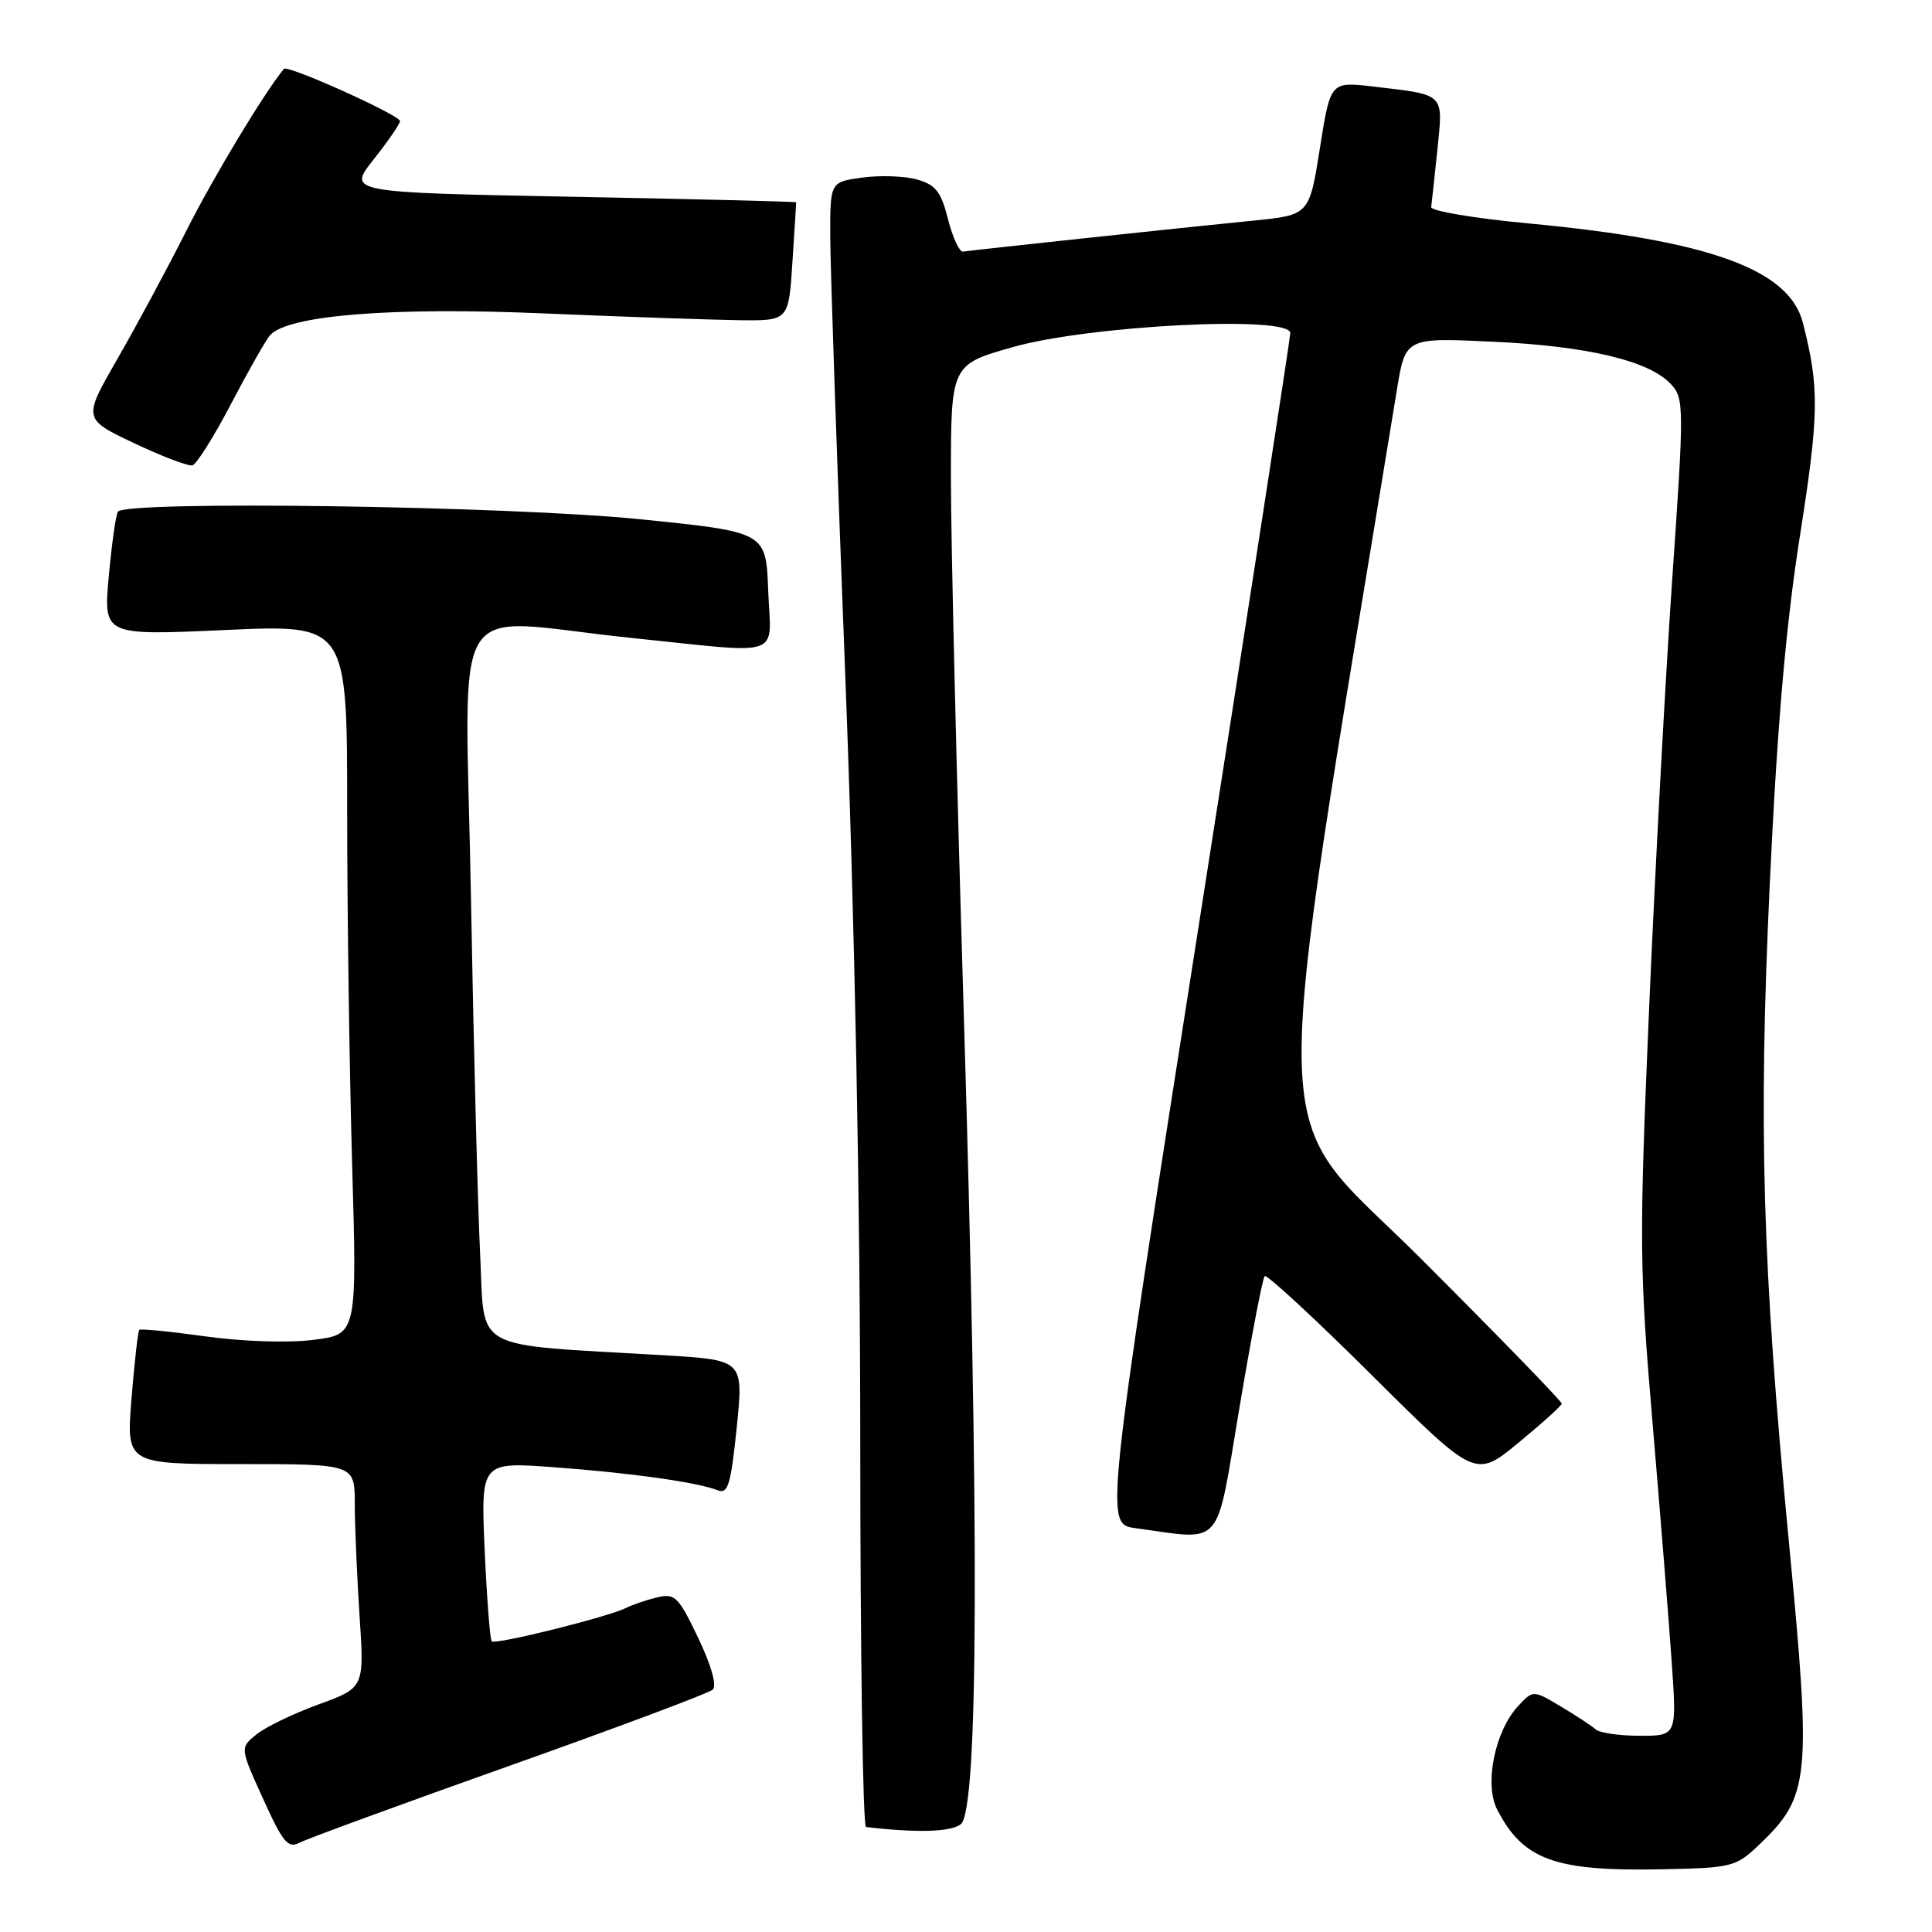 <?xml version="1.0" encoding="UTF-8" standalone="no"?>
<!DOCTYPE svg PUBLIC "-//W3C//DTD SVG 1.1//EN" "http://www.w3.org/Graphics/SVG/1.1/DTD/svg11.dtd" >
<svg xmlns="http://www.w3.org/2000/svg" xmlns:xlink="http://www.w3.org/1999/xlink" version="1.1" viewBox="0 0 256 256">
 <g >
 <path fill="currentColor"
d=" M 233.03 244.50 C 239.85 238.01 240.06 235.84 237.02 204.14 C 233.51 167.49 232.99 149.44 234.51 117.00 C 235.50 95.97 236.65 82.76 238.50 71.00 C 241.04 54.86 241.09 51.38 238.89 42.77 C 237.08 35.69 226.51 31.86 202.50 29.60 C 195.35 28.93 189.56 27.95 189.64 27.44 C 189.71 26.92 190.08 23.50 190.46 19.84 C 191.23 12.26 191.58 12.60 181.90 11.46 C 176.29 10.81 176.29 10.81 174.89 19.65 C 173.49 28.50 173.49 28.50 165.99 29.24 C 155.97 30.24 128.72 33.15 127.62 33.34 C 127.14 33.43 126.24 31.50 125.62 29.06 C 124.70 25.40 123.98 24.48 121.50 23.78 C 119.85 23.32 116.59 23.21 114.25 23.53 C 110.00 24.12 110.00 24.12 110.01 31.31 C 110.02 35.27 110.91 61.45 112.00 89.50 C 113.26 122.04 113.98 158.87 113.99 191.25 C 113.99 219.16 114.34 242.04 114.75 242.09 C 121.54 242.88 125.95 242.75 127.30 241.73 C 129.65 239.95 129.78 202.53 127.68 133.50 C 126.76 103.25 126.00 71.71 126.00 63.41 C 126.00 48.31 126.00 48.31 134.25 45.98 C 144.44 43.10 171.02 41.76 170.97 44.14 C 170.95 44.89 165.42 80.70 158.67 123.72 C 146.41 201.94 146.41 201.94 150.45 202.49 C 162.26 204.09 161.04 205.50 164.23 186.54 C 165.80 177.22 167.30 169.36 167.58 169.09 C 167.85 168.82 174.24 174.73 181.79 182.23 C 195.50 195.87 195.50 195.87 201.19 191.18 C 204.32 188.61 206.91 186.27 206.94 185.99 C 206.97 185.71 198.53 177.02 188.19 166.69 C 167.62 146.14 167.91 156.78 185.10 51.62 C 186.23 44.73 186.23 44.73 197.86 45.28 C 210.44 45.86 218.63 47.83 221.45 50.95 C 223.15 52.82 223.16 53.99 221.58 76.71 C 220.68 89.79 219.30 115.37 218.52 133.54 C 217.19 164.47 217.22 167.99 218.97 188.54 C 220.00 200.62 221.14 214.89 221.51 220.25 C 222.19 230.00 222.19 230.00 217.29 230.00 C 214.60 230.00 211.97 229.62 211.45 229.16 C 210.93 228.70 208.85 227.33 206.82 226.12 C 203.15 223.93 203.15 223.93 201.17 226.05 C 198.08 229.36 196.65 236.42 198.38 239.77 C 201.84 246.46 206.00 247.97 220.19 247.69 C 229.46 247.51 230.01 247.37 233.03 244.50 Z  M 67.50 233.98 C 81.80 228.90 93.92 224.36 94.44 223.89 C 95.01 223.36 94.26 220.69 92.52 217.04 C 89.90 211.56 89.43 211.10 87.08 211.66 C 85.66 212.00 83.81 212.63 82.96 213.06 C 80.66 214.23 65.64 217.97 65.16 217.49 C 64.93 217.26 64.51 211.81 64.22 205.39 C 63.71 193.70 63.71 193.70 73.44 194.42 C 83.62 195.17 92.38 196.40 95.10 197.47 C 96.46 198.01 96.84 196.75 97.62 189.15 C 98.53 180.21 98.53 180.21 88.01 179.58 C 62.01 178.05 64.28 179.30 63.62 166.16 C 63.30 159.75 62.75 138.41 62.40 118.75 C 61.67 77.54 58.95 81.97 83.50 84.51 C 104.21 86.65 102.14 87.36 101.79 78.25 C 101.50 70.50 101.50 70.50 85.00 68.82 C 67.61 67.04 16.55 66.30 15.62 67.81 C 15.34 68.25 14.80 72.13 14.41 76.41 C 13.71 84.21 13.71 84.21 29.85 83.48 C 46.00 82.74 46.00 82.74 46.00 107.21 C 46.00 120.67 46.30 141.83 46.66 154.25 C 47.31 176.82 47.31 176.82 41.52 177.54 C 38.17 177.96 32.15 177.76 27.25 177.08 C 22.59 176.43 18.63 176.04 18.46 176.21 C 18.28 176.38 17.82 180.46 17.43 185.26 C 16.72 194.00 16.72 194.00 31.86 194.00 C 47.00 194.00 47.00 194.00 47.01 199.25 C 47.01 202.14 47.30 208.80 47.64 214.07 C 48.28 223.63 48.28 223.63 42.22 225.84 C 38.89 227.05 35.18 228.84 33.98 229.82 C 31.79 231.59 31.79 231.59 34.86 238.35 C 37.49 244.16 38.18 244.98 39.71 244.16 C 40.70 243.64 53.20 239.06 67.50 233.98 Z  M 30.65 53.45 C 32.94 49.08 35.25 45.01 35.79 44.41 C 38.18 41.77 51.84 40.67 71.83 41.52 C 82.65 41.98 94.42 42.38 98.00 42.43 C 104.50 42.50 104.50 42.50 105.00 34.75 C 105.28 30.48 105.50 26.91 105.50 26.81 C 105.50 26.71 92.12 26.38 75.77 26.07 C 46.05 25.50 46.05 25.50 49.52 21.11 C 51.44 18.69 53.00 16.41 53.00 16.04 C 53.00 15.26 38.09 8.55 37.62 9.12 C 34.93 12.42 28.27 23.48 24.73 30.50 C 22.24 35.45 18.12 43.10 15.59 47.50 C 10.98 55.50 10.98 55.50 17.74 58.71 C 21.46 60.47 24.95 61.80 25.50 61.66 C 26.05 61.51 28.37 57.82 30.65 53.45 Z "/>
</g>
</svg>
